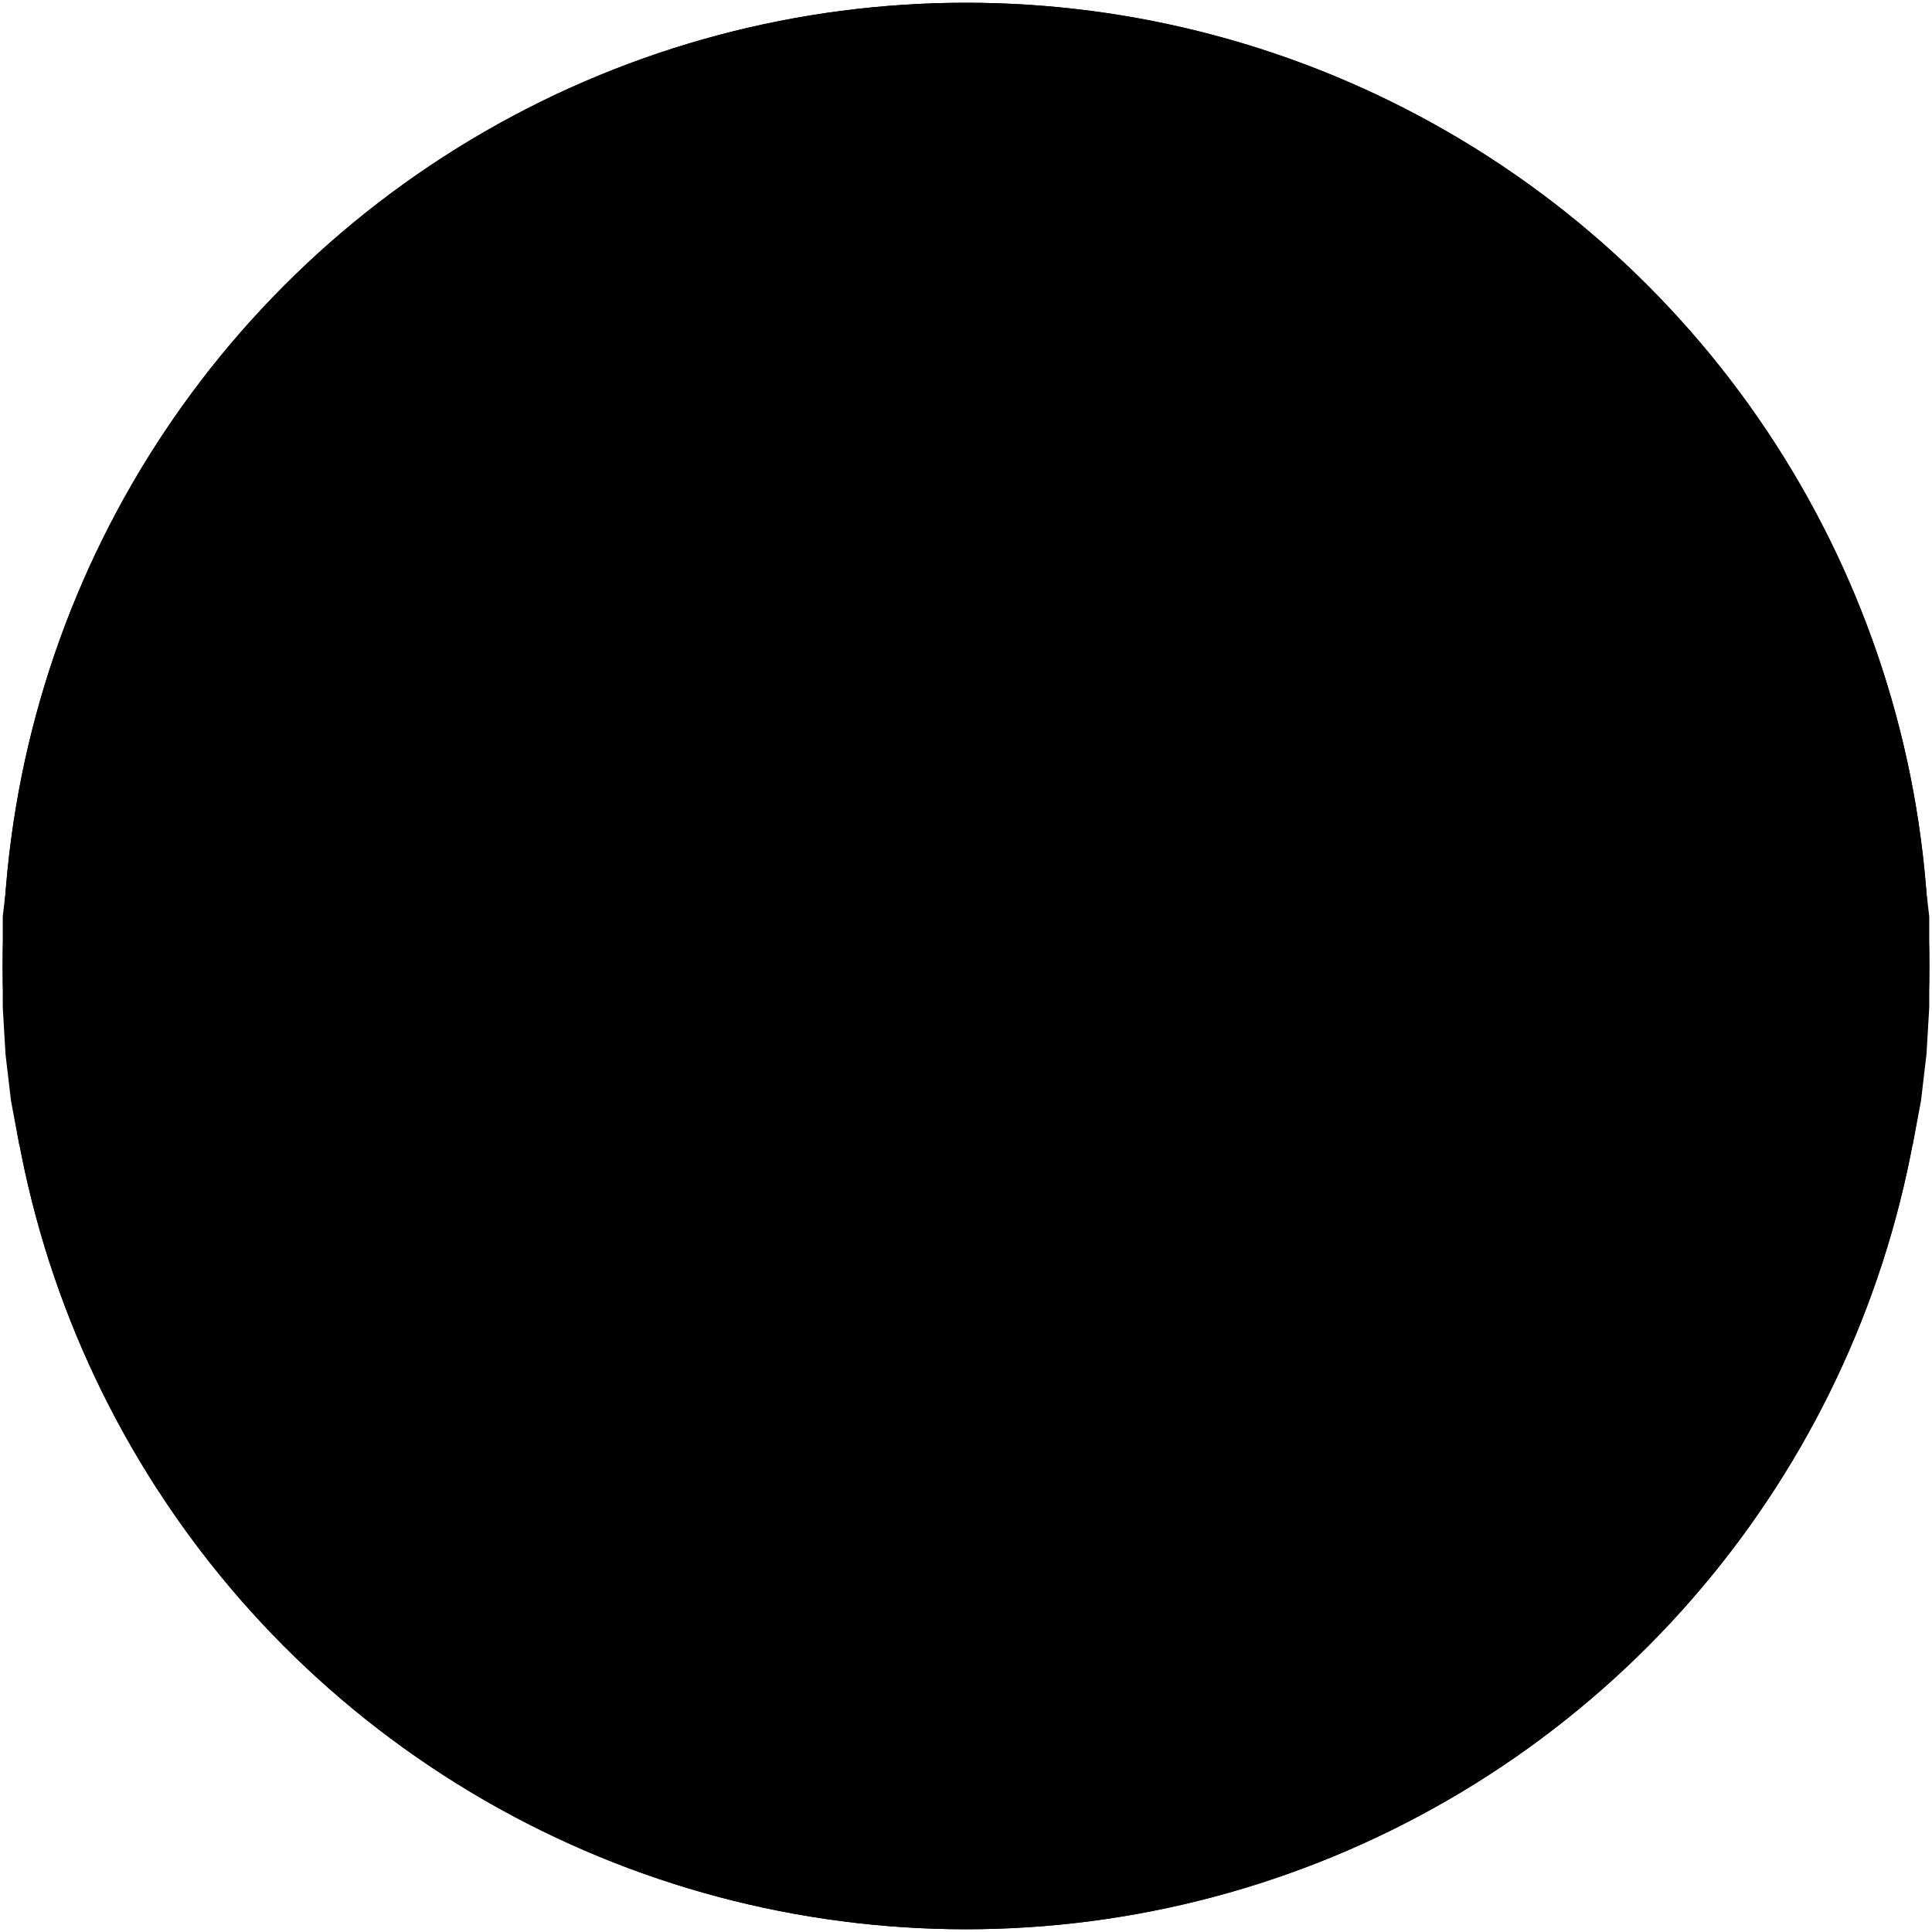 ﻿<?xml version="1.0" encoding="UTF-8"?>
<?xml-stylesheet type='text/css' href='svgStyle.css'?>
<svg version="1.2" baseProfile="tiny" width="7.00mm" height="7.00mm" viewBox="-3.51 -3.51 7.02 7.02" xmlns="http://www.w3.org/2000/svg">
  <title>NMKPRH03</title>
  <desc>sections closed to use, no entry except for non-motorized small craft</desc>
  <g>
    <circle cx="0.00" cy="0.00" r="3.50" class="fMIDRD sBLACK" stroke-width="0.12" />
    <path class="fWHITE sWHITE" d="M 3.43,-0.68 L 3.46,-0.51 L 3.48,-0.35 L 3.50,-0.18 L 3.50,-0.01 L 3.50,0.15 L 3.49,0.32 L 3.47,0.49 L 3.44,0.65 L -3.44,0.65 L -3.47,0.49 L -3.49,0.32 L -3.50,0.15 L -3.50,-0.01 L -3.50,-0.18 L -3.48,-0.35 L -3.46,-0.51 L -3.43,-0.68 L 3.43,-0.68 Z" stroke-width="0.08" />
    <circle cx="0.00" cy="0.00" r="3.50" class="f0 sBLACK" stroke-width="0.12" />
    <circle class="pivotPoint layout" fill="none" cx="0" cy="0" r="0.2" />
  </g>
</svg>